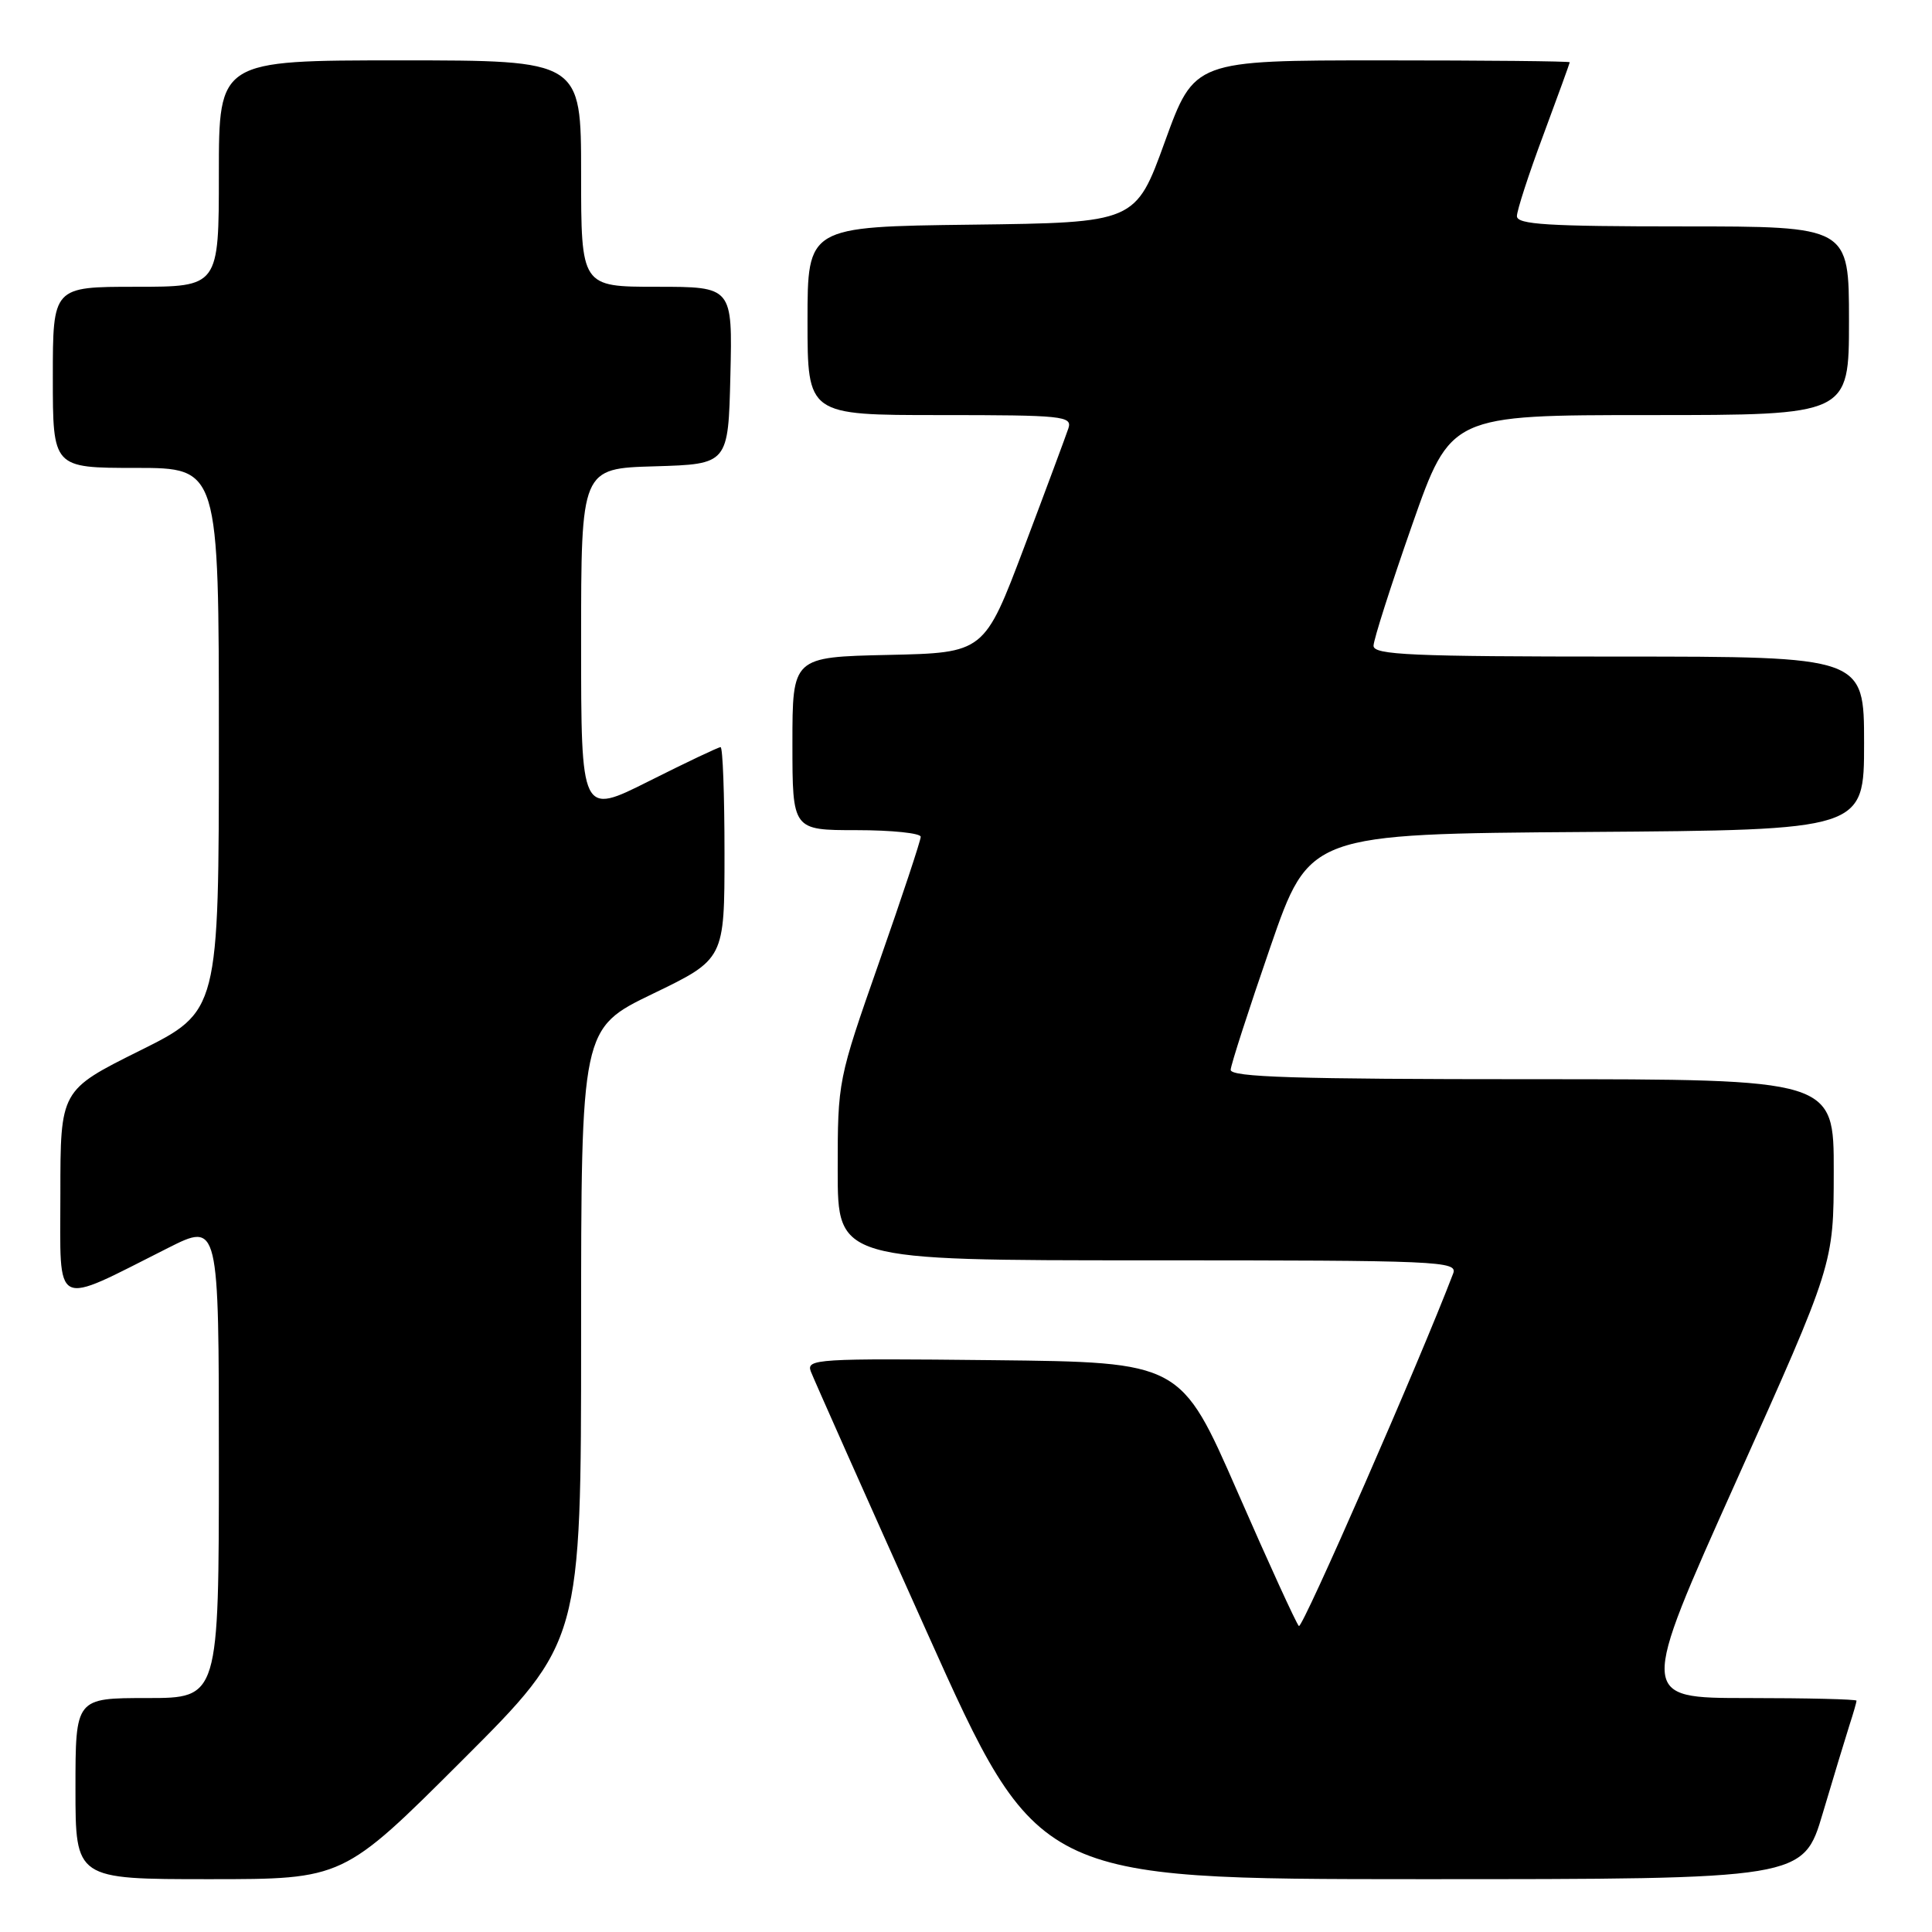 <?xml version="1.0" encoding="UTF-8" standalone="no"?>
<!DOCTYPE svg PUBLIC "-//W3C//DTD SVG 1.1//EN" "http://www.w3.org/Graphics/SVG/1.1/DTD/svg11.dtd" >
<svg xmlns="http://www.w3.org/2000/svg" xmlns:xlink="http://www.w3.org/1999/xlink" version="1.1" viewBox="0 0 256 256">
 <g >
 <path fill="currentColor"
d=" M 61.24 233.26 C 77.00 217.52 77.00 217.52 77.00 176.90 C 77.00 136.27 77.00 136.27 86.50 131.68 C 96.00 127.09 96.00 127.09 96.00 113.04 C 96.00 105.32 95.77 99.00 95.48 99.00 C 95.19 99.00 90.92 101.03 85.98 103.51 C 77.00 108.02 77.00 108.02 77.00 85.05 C 77.00 62.07 77.00 62.07 86.75 61.79 C 96.50 61.50 96.50 61.50 96.78 49.75 C 97.06 38.00 97.06 38.00 87.03 38.00 C 77.00 38.00 77.00 38.00 77.00 23.00 C 77.00 8.00 77.00 8.00 53.00 8.00 C 29.00 8.00 29.00 8.00 29.00 23.00 C 29.00 38.00 29.00 38.00 18.00 38.00 C 7.00 38.00 7.00 38.00 7.00 50.00 C 7.00 62.00 7.00 62.00 18.00 62.00 C 29.00 62.00 29.00 62.00 29.00 98.01 C 29.00 134.01 29.00 134.01 18.50 139.23 C 8.00 144.46 8.00 144.46 8.00 158.18 C 8.00 173.71 6.85 173.12 22.25 165.37 C 29.00 161.97 29.00 161.97 29.00 193.49 C 29.00 225.00 29.00 225.00 19.50 225.00 C 10.00 225.00 10.00 225.00 10.00 237.00 C 10.00 249.00 10.00 249.00 27.74 249.00 C 45.48 249.00 45.48 249.00 61.24 233.26 Z  M 241.53 240.25 C 242.96 235.44 244.55 230.20 245.06 228.60 C 245.58 227.01 246.00 225.54 246.00 225.35 C 246.00 225.16 239.51 225.00 231.58 225.00 C 217.16 225.00 217.16 225.00 230.06 196.25 C 242.97 167.50 242.97 167.50 242.98 155.25 C 243.00 143.00 243.00 143.00 203.00 143.00 C 171.63 143.00 163.02 142.73 163.07 141.75 C 163.11 141.06 165.47 133.75 168.32 125.50 C 173.50 110.50 173.50 110.50 210.25 110.24 C 247.00 109.98 247.00 109.98 247.00 98.49 C 247.00 87.00 247.00 87.00 214.50 87.00 C 187.03 87.00 182.00 86.78 182.00 85.57 C 182.00 84.79 184.30 77.59 187.11 69.57 C 192.22 55.00 192.22 55.00 218.61 55.00 C 245.00 55.00 245.00 55.00 245.00 42.50 C 245.00 30.00 245.00 30.00 223.00 30.00 C 205.09 30.00 201.00 29.75 201.00 28.64 C 201.00 27.89 202.57 23.05 204.50 17.89 C 206.42 12.72 207.99 8.39 208.00 8.25 C 208.00 8.11 196.81 8.00 183.13 8.00 C 158.26 8.00 158.26 8.00 154.36 18.75 C 150.47 29.50 150.47 29.50 128.73 29.77 C 107.00 30.04 107.00 30.04 107.00 42.52 C 107.00 55.00 107.00 55.00 124.57 55.00 C 140.85 55.00 142.09 55.13 141.57 56.75 C 141.25 57.71 138.62 64.80 135.71 72.50 C 130.42 86.50 130.42 86.50 117.71 86.78 C 105.00 87.06 105.00 87.06 105.00 98.53 C 105.00 110.00 105.00 110.00 113.50 110.00 C 118.17 110.00 122.00 110.40 122.00 110.88 C 122.00 111.36 119.53 118.82 116.50 127.46 C 111.02 143.10 111.00 143.19 111.00 155.08 C 111.00 167.00 111.00 167.00 152.11 167.00 C 190.84 167.00 193.18 167.10 192.55 168.75 C 188.12 180.36 172.56 215.90 172.11 215.46 C 171.77 215.14 168.11 207.14 163.98 197.69 C 156.46 180.50 156.46 180.50 131.61 180.23 C 108.21 179.98 106.81 180.07 107.44 181.73 C 107.81 182.70 114.72 198.24 122.81 216.25 C 137.50 248.99 137.50 248.99 188.22 249.00 C 238.94 249.00 238.94 249.00 241.53 240.25 Z "/>
</g>
</svg>
